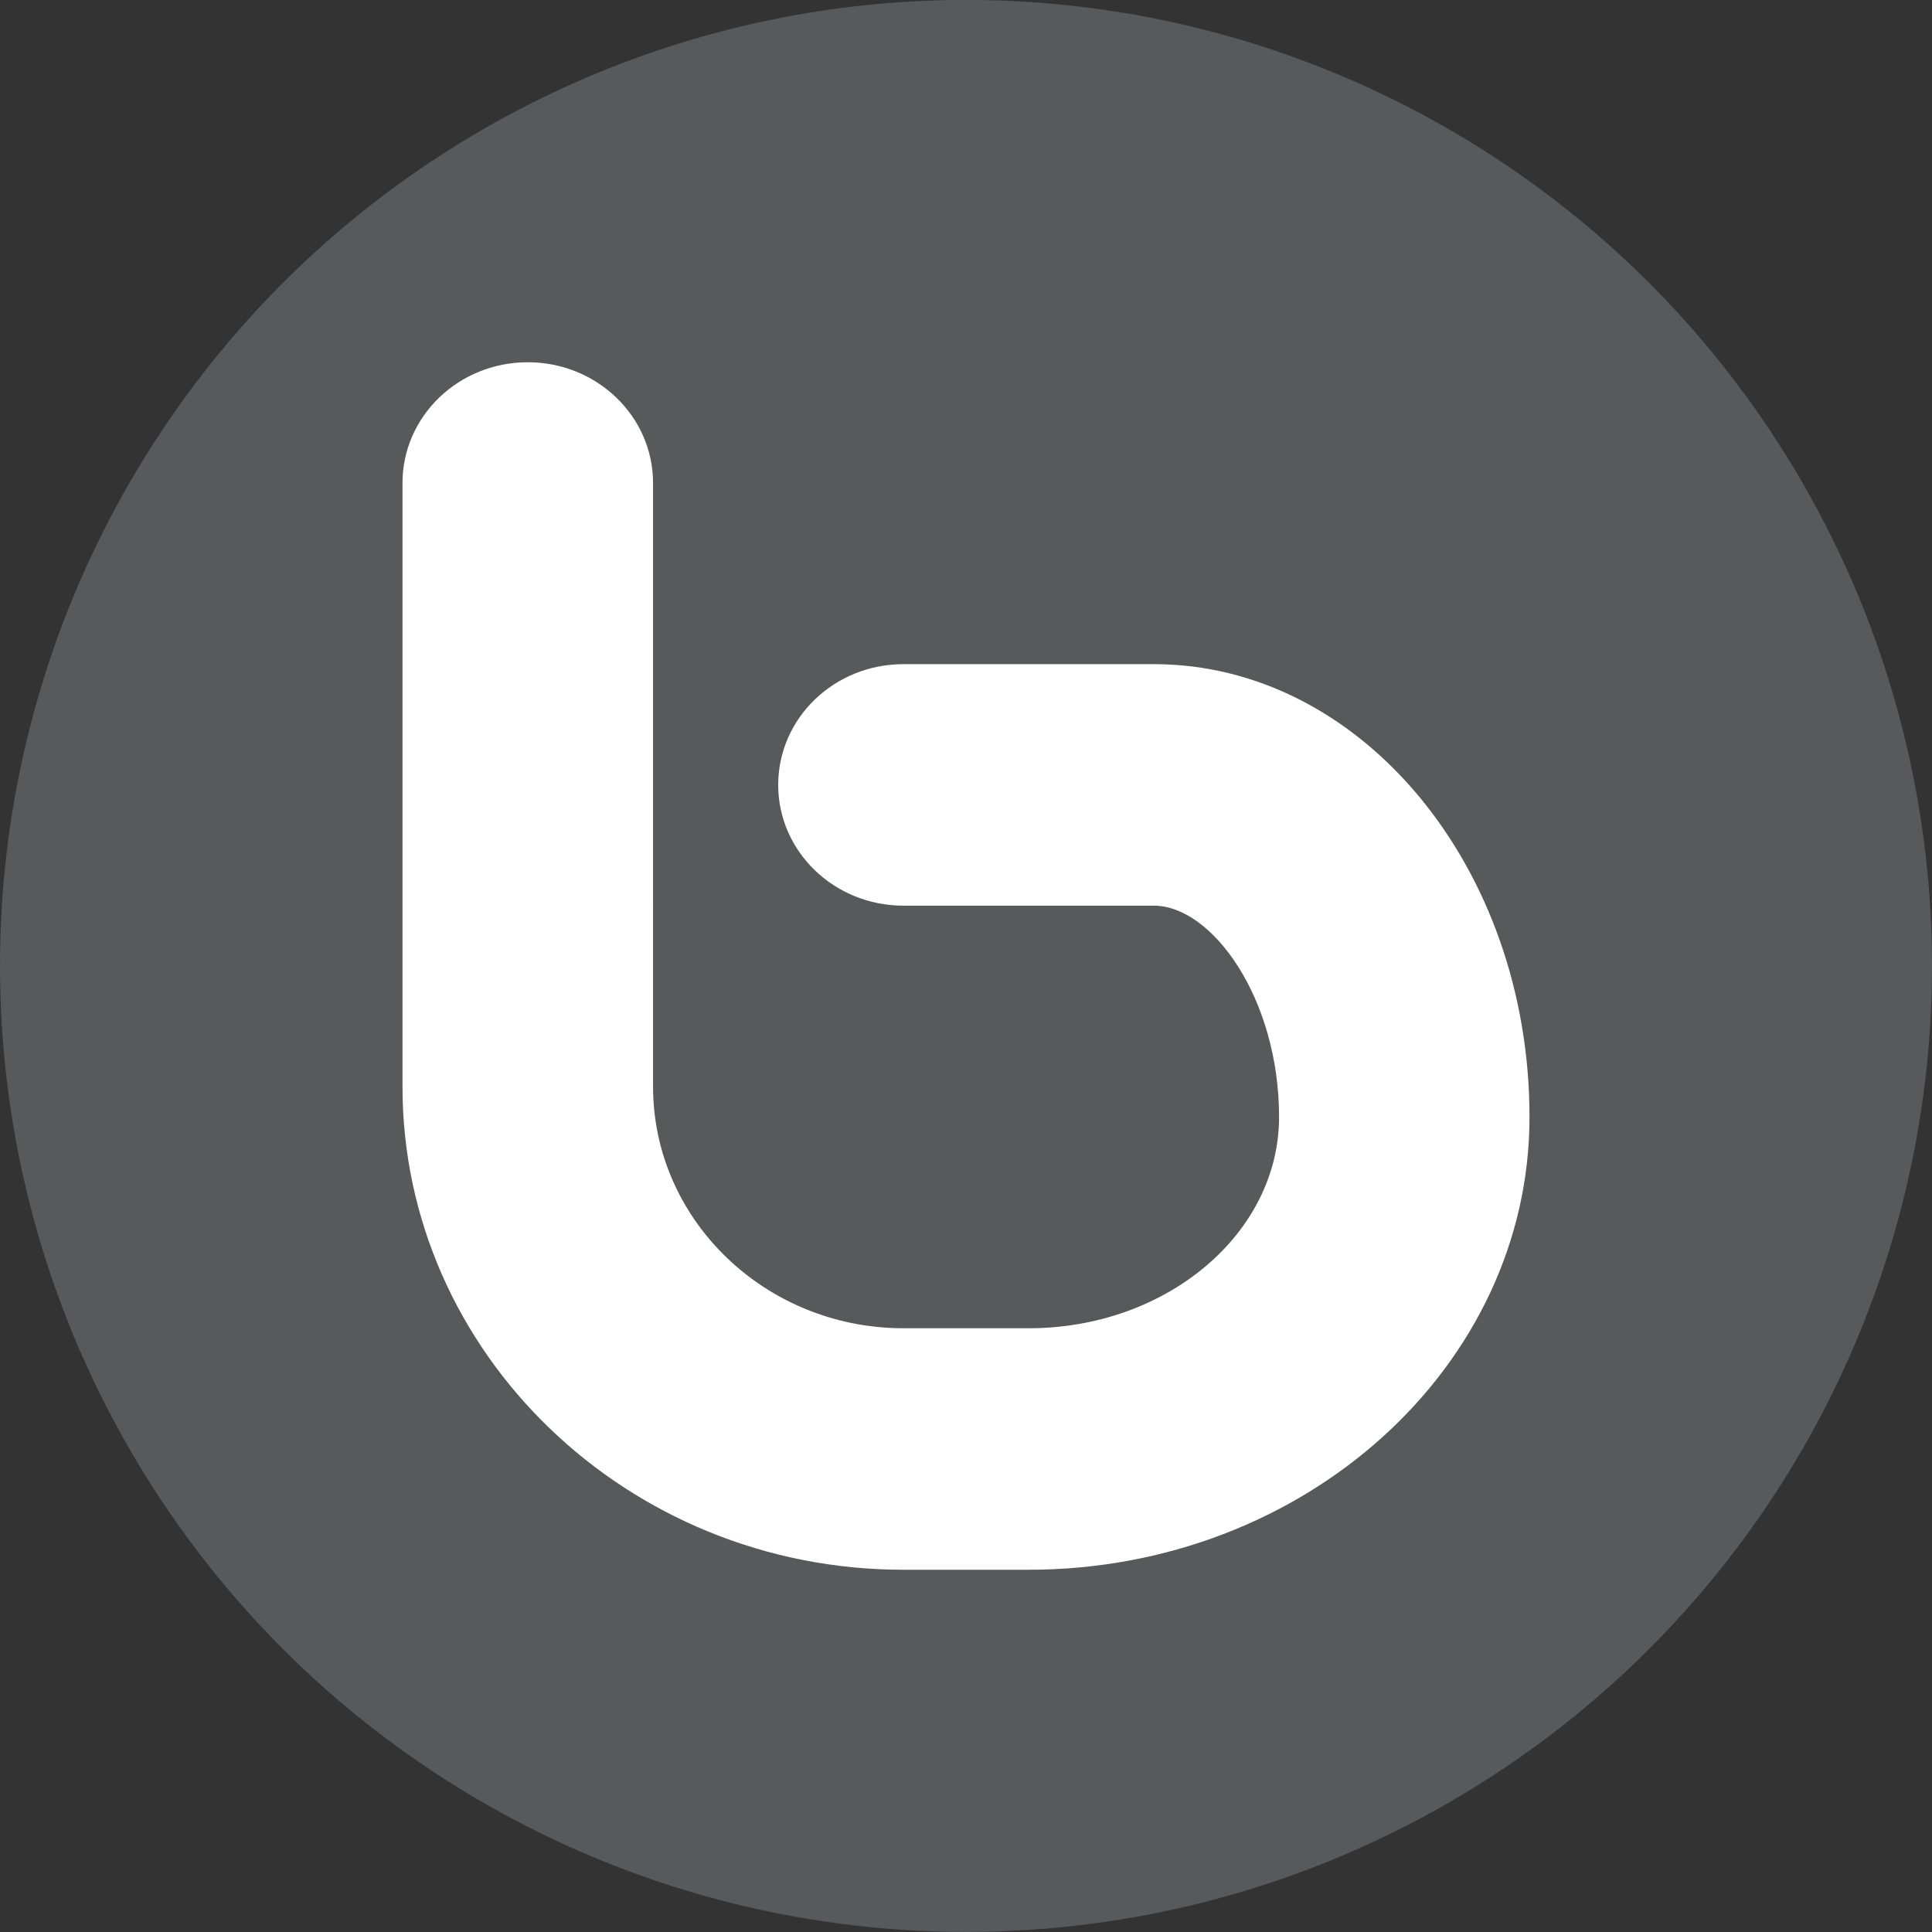 <?xml version="1.0" encoding="iso-8859-1"?>
<!-- Generator: Adobe Illustrator 18.0.0, SVG Export Plug-In . SVG Version: 6.00 Build 0)  -->
<!DOCTYPE svg PUBLIC "-//W3C//DTD SVG 1.1//EN" "http://www.w3.org/Graphics/SVG/1.1/DTD/svg11.dtd">
<svg version="1.1" xmlns="http://www.w3.org/2000/svg" xmlns:xlink="http://www.w3.org/1999/xlink" x="0px" y="0px"
	 viewBox="0 0 48 48" style="enable-background:new 0 0 48 48;" xml:space="preserve">
<rect x="0" y="0" width="48" height="48" fill="#333333" stroke="none"/>
<g id="Layer_104">
	<g>
		<circle style="fill:#58595B;" cx="24" cy="23.998" r="24"/>
		<g>
			<path style="fill:#FFFFFF;" d="M13.113,9C11.392,9,10,10.342,10,12v14.999C10,33.614,15.582,39,22.444,39h3.113
				C32.418,39,38,33.951,38,27.751c0-6.205-4.185-11.25-9.331-11.25h-6.224c-1.72,0-3.111,1.341-3.111,3c0,1.655,1.391,3,3.111,3
				h6.224c1.436,0,3.109,2.291,3.109,5.25c0,2.893-2.791,5.249-6.22,5.249h-3.113c-3.429,0-6.22-2.693-6.22-6.001V12
				C16.224,10.342,14.829,9,13.113,9z"/>
		</g>
	</g>
</g>
<g id="Layer_1">
</g>
</svg>
